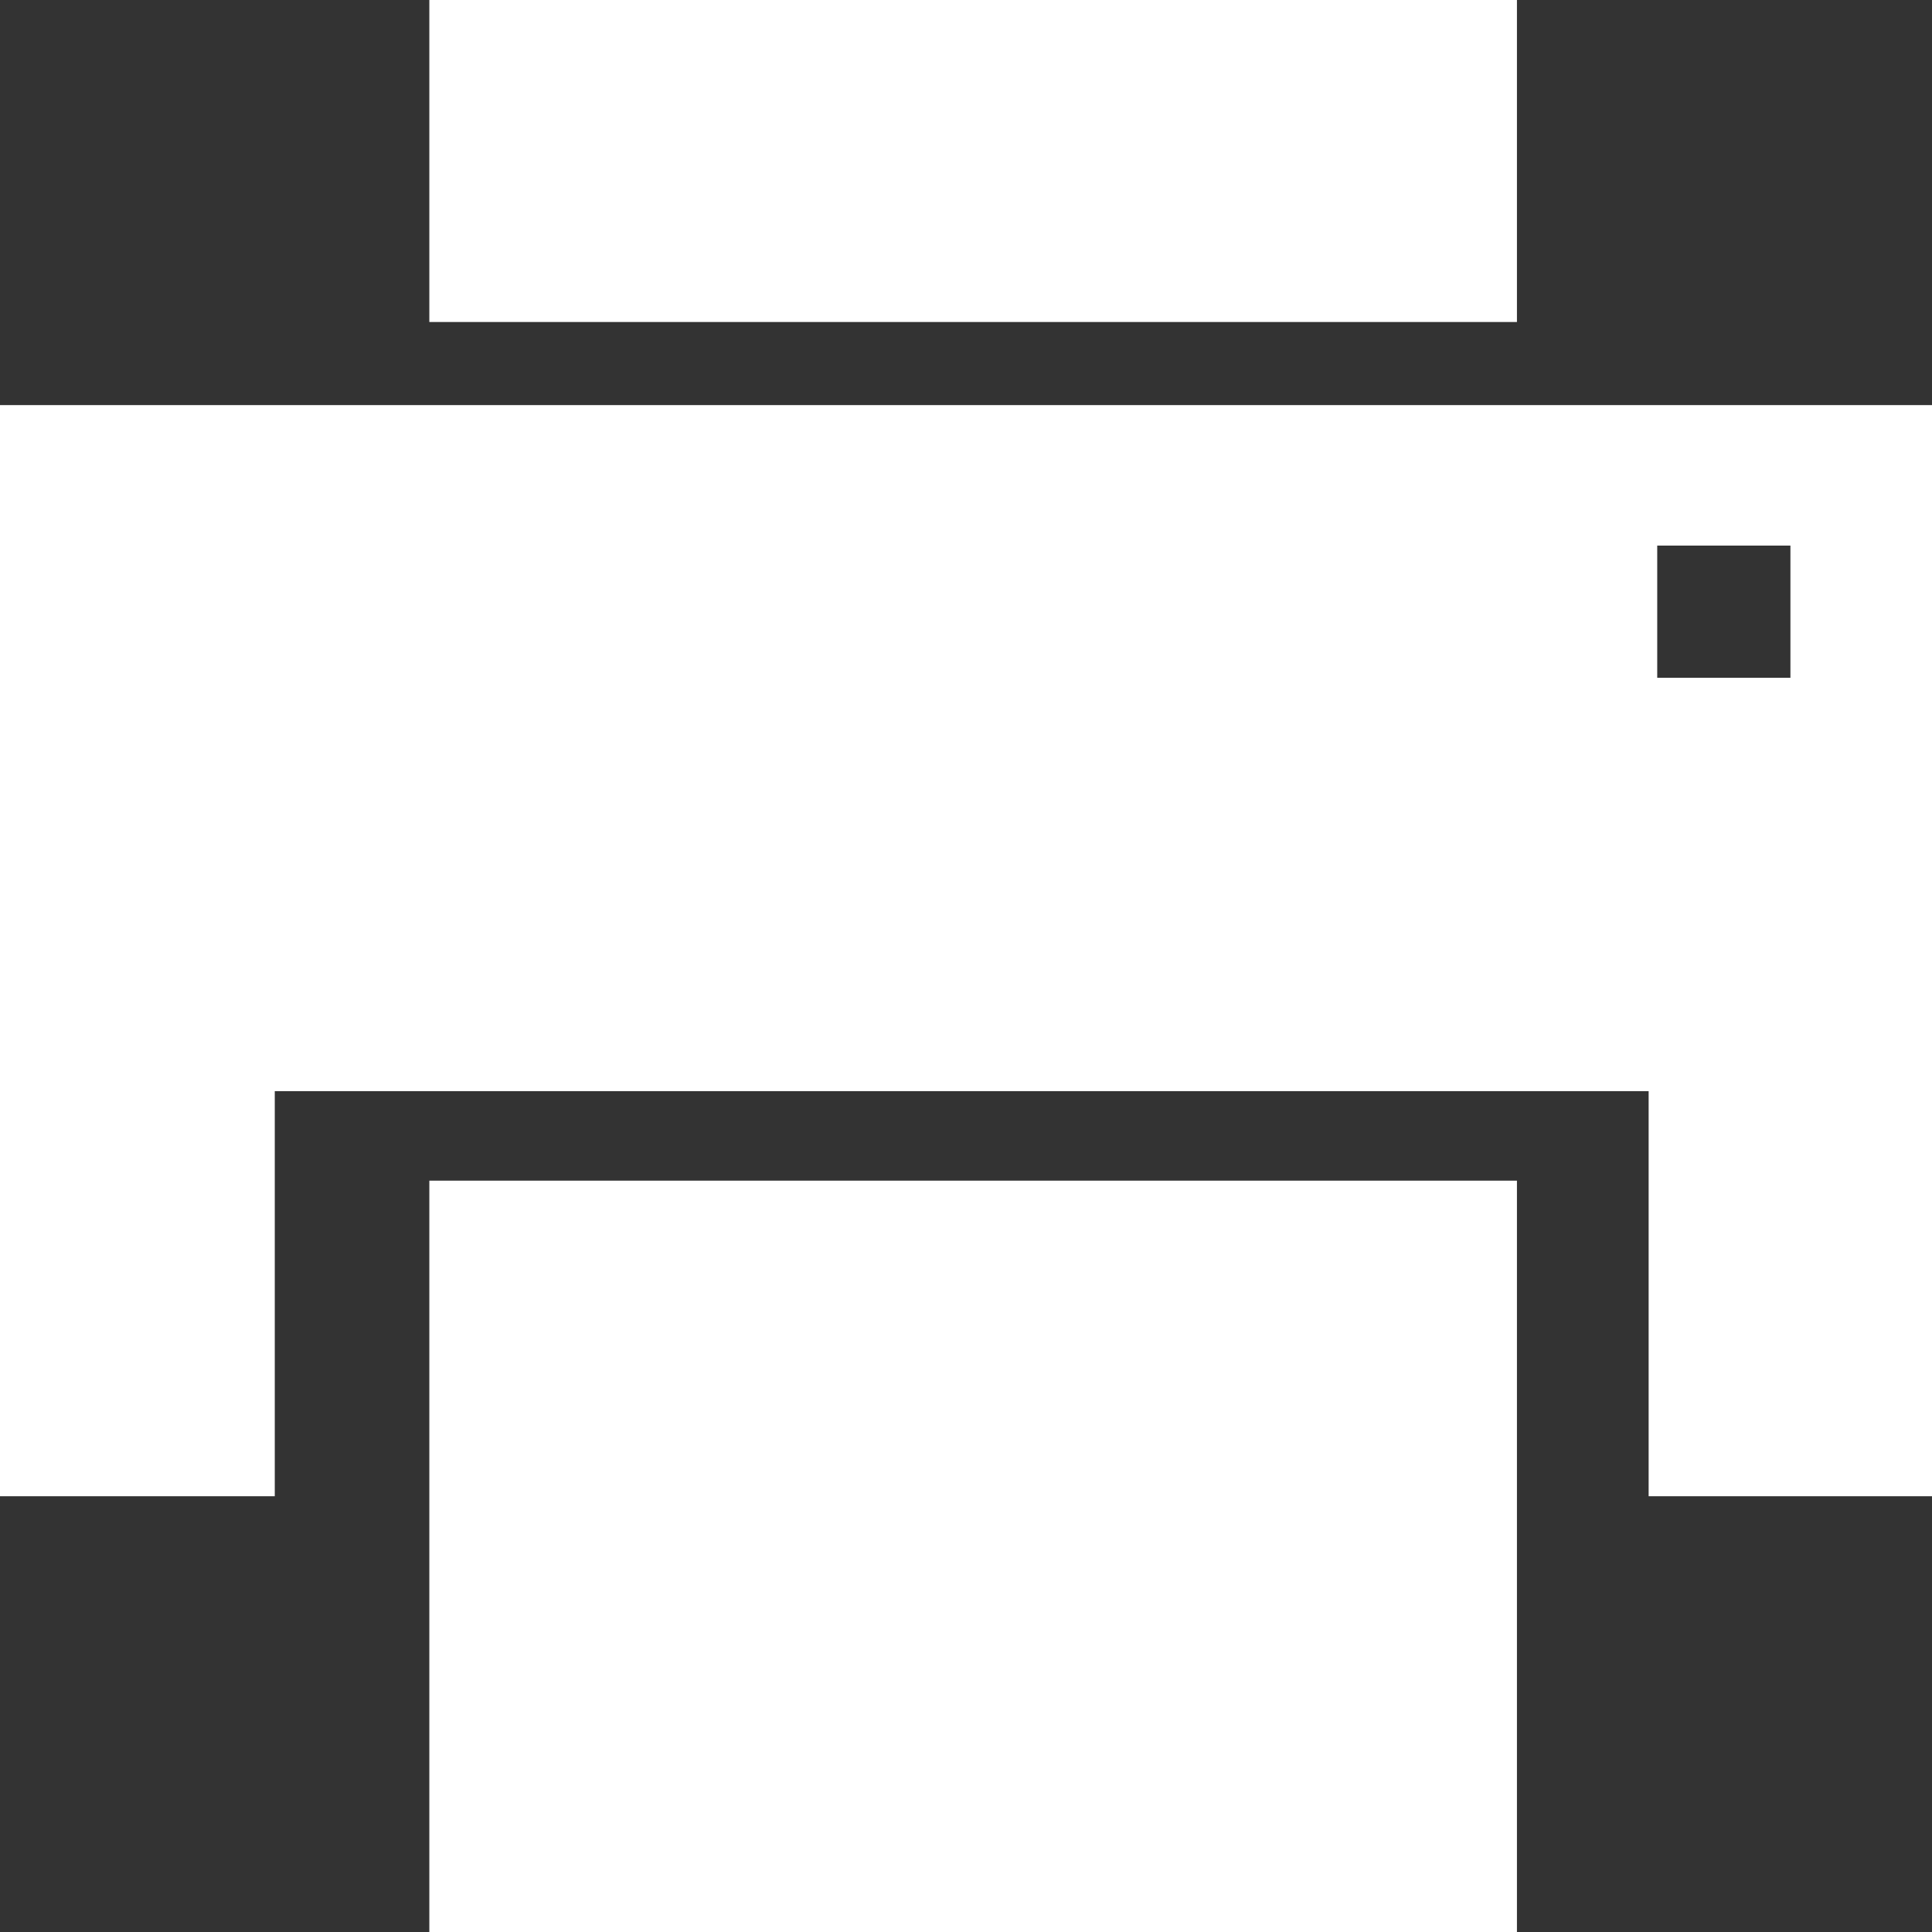 <svg xmlns="http://www.w3.org/2000/svg" width="18" height="18" viewBox="0 0 18 18">
  <rect x="0" y="0" width="18" height="18" fill="#333333" stroke="none"/>
  <g id="_003-print" data-name="003-print" transform="translate(0 -0.5)">
    <rect id="Rectangle_20" data-name="Rectangle 20" width="10.133" height="3" transform="translate(4 0.5)" fill="#fff"/>
    <path id="Path_49" data-name="Path 49" d="M18,49.5H0V59.666H2.56V55.892h12.8v3.774H18Zm-1.319,2.541H15.44V50.809h1.241Z" transform="translate(0 -45.226)" fill="#fff"/>
    <rect id="Rectangle_21" data-name="Rectangle 21" width="10.133" height="7" transform="translate(4 11.5)" fill="#fff"/>
  </g>
</svg>
